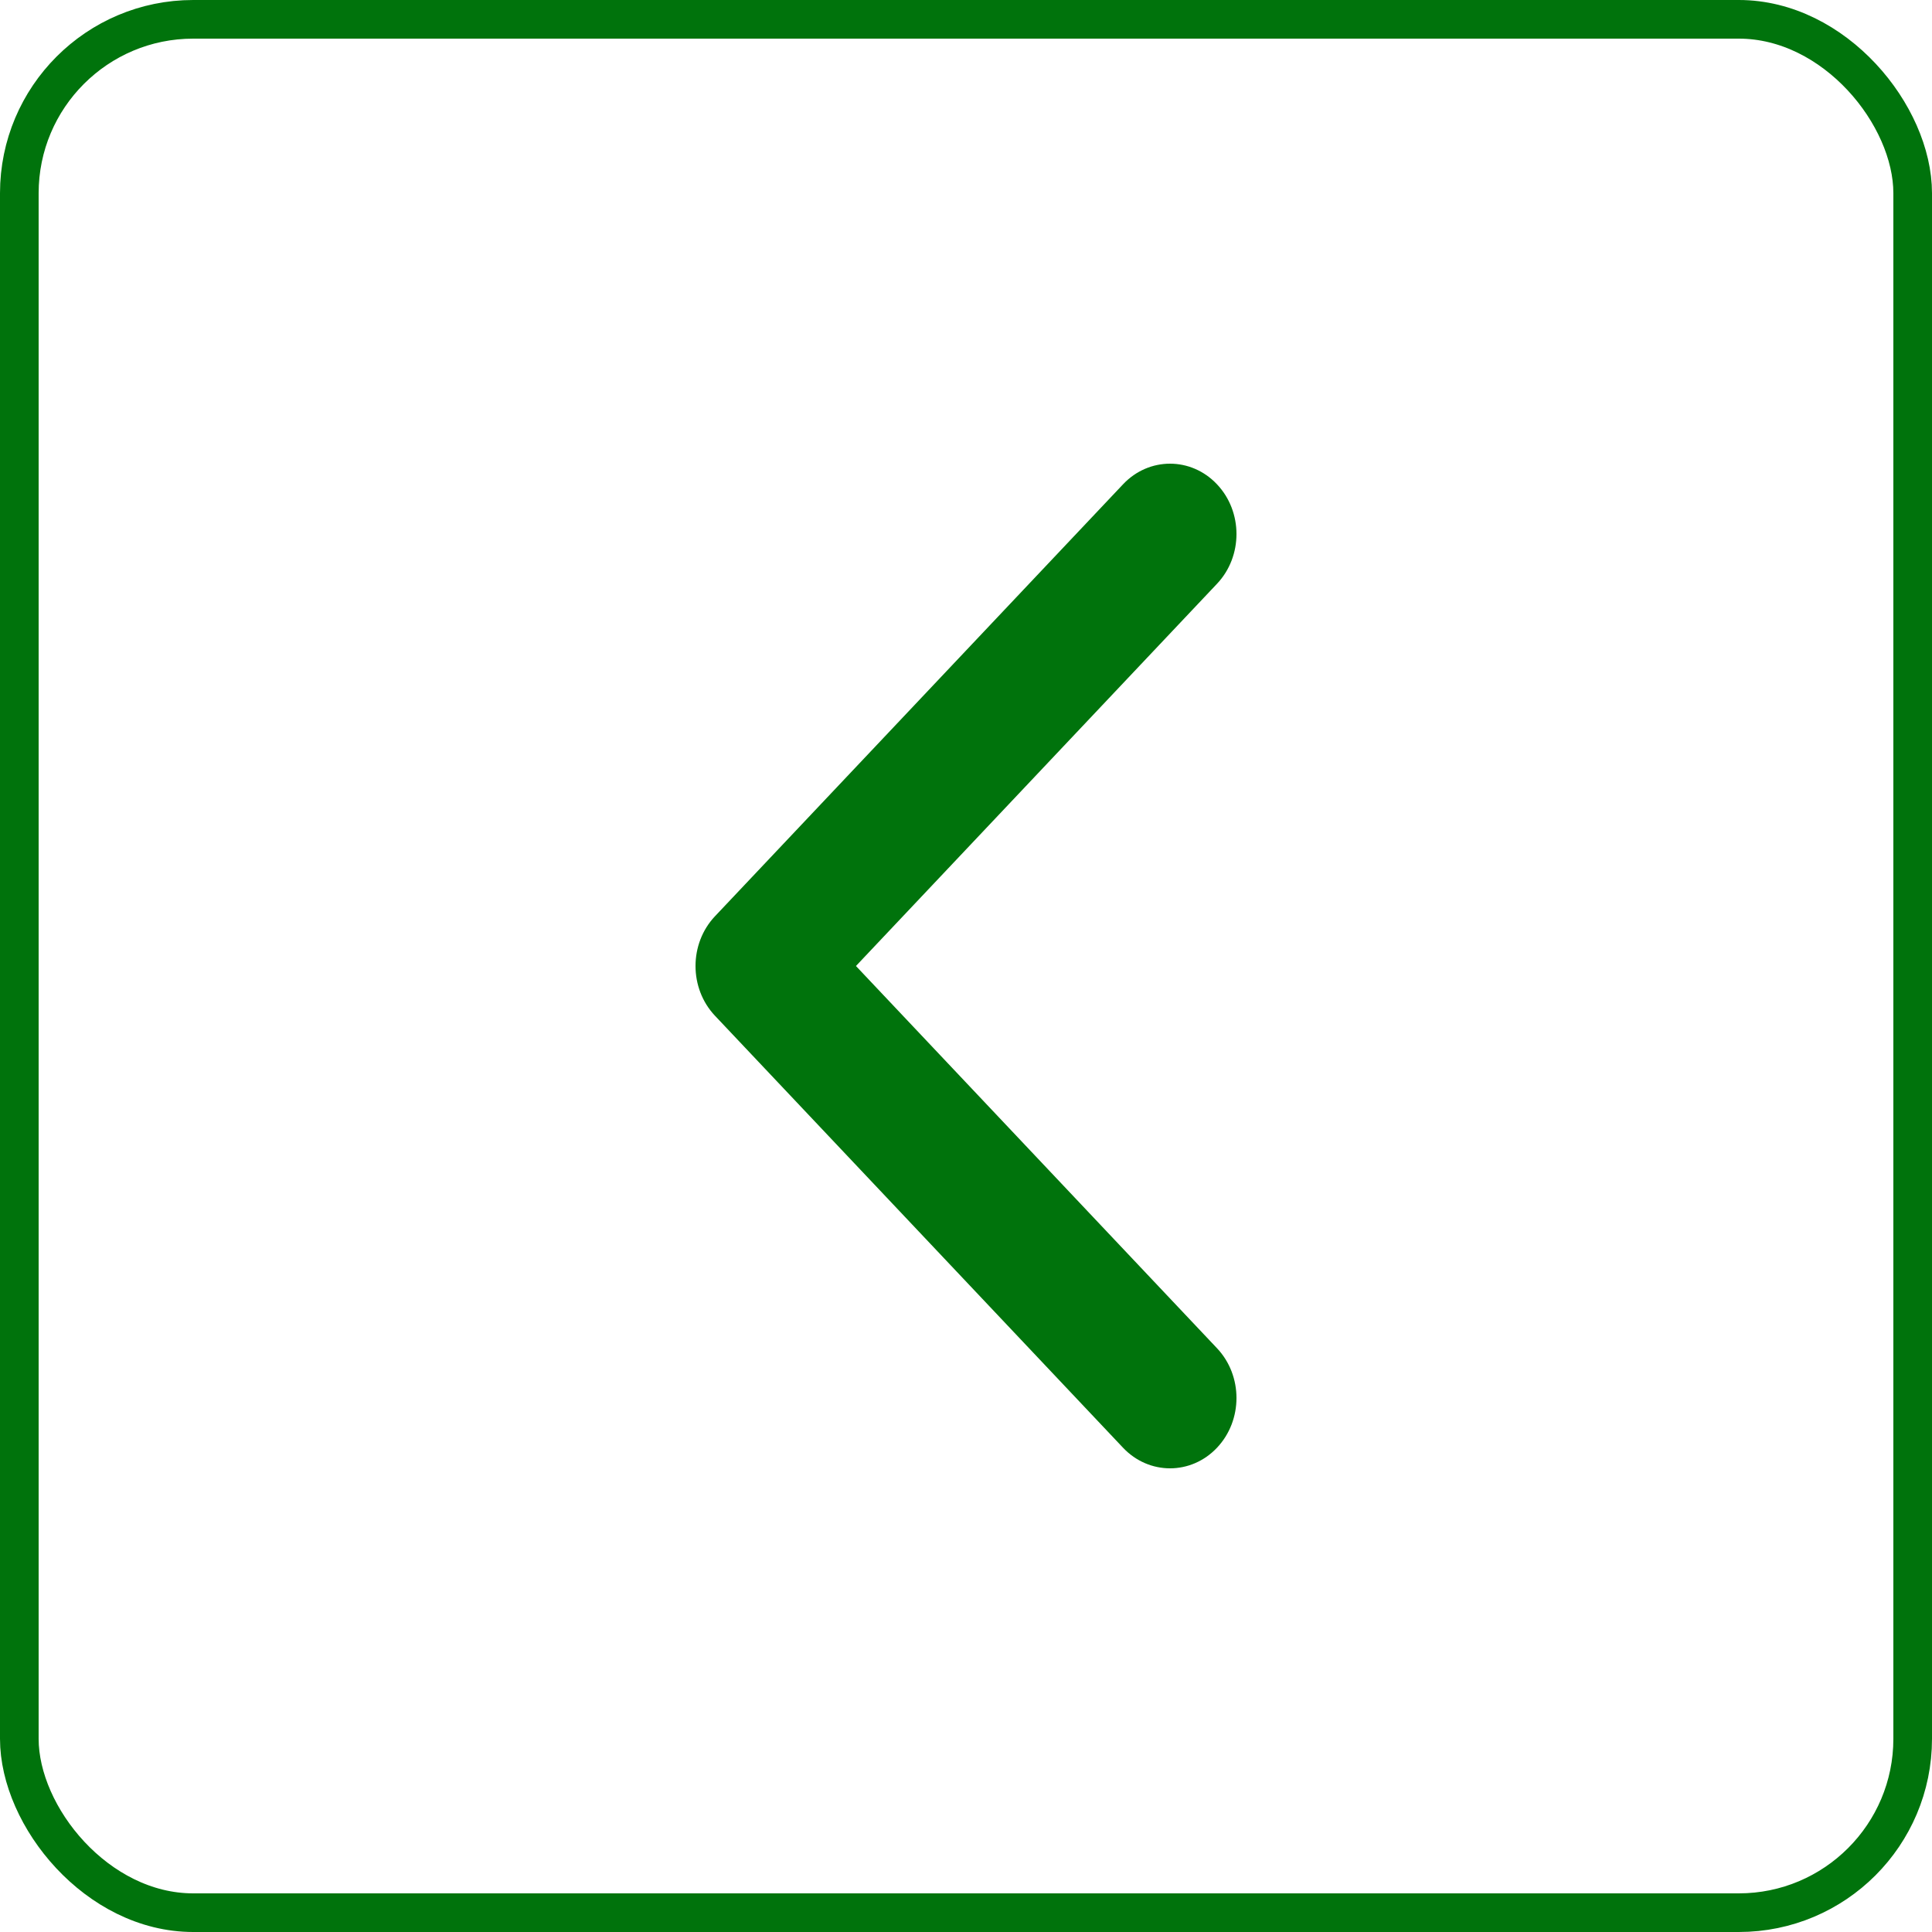 <svg width="50" height="50" viewBox="0 0 50 50" fill="none" xmlns="http://www.w3.org/2000/svg">
<mask id="mask0_534_6599" style="mask-type:alpha" maskUnits="userSpaceOnUse" x="10" y="10" width="30" height="30">
<rect x="10" y="10" width="30" height="30" fill="#C4C4C4"/>
</mask>
<g mask="url(#mask0_534_6599)">
<path d="M18 25C18 25.466 18.168 25.932 18.503 26.287L29.064 37.467C29.736 38.178 30.825 38.178 31.496 37.467C32.168 36.756 32.168 35.603 31.496 34.892L22.152 25L31.496 15.108C32.168 14.397 32.168 13.244 31.496 12.534C30.825 11.822 29.735 11.822 29.064 12.534L18.503 23.713C18.168 24.068 18 24.534 18 25Z" fill="#00730C"/>
</g>
<rect x="0.5" y="0.5" width="49" height="49" rx="4.5" stroke="#00730C"/>
</svg>
